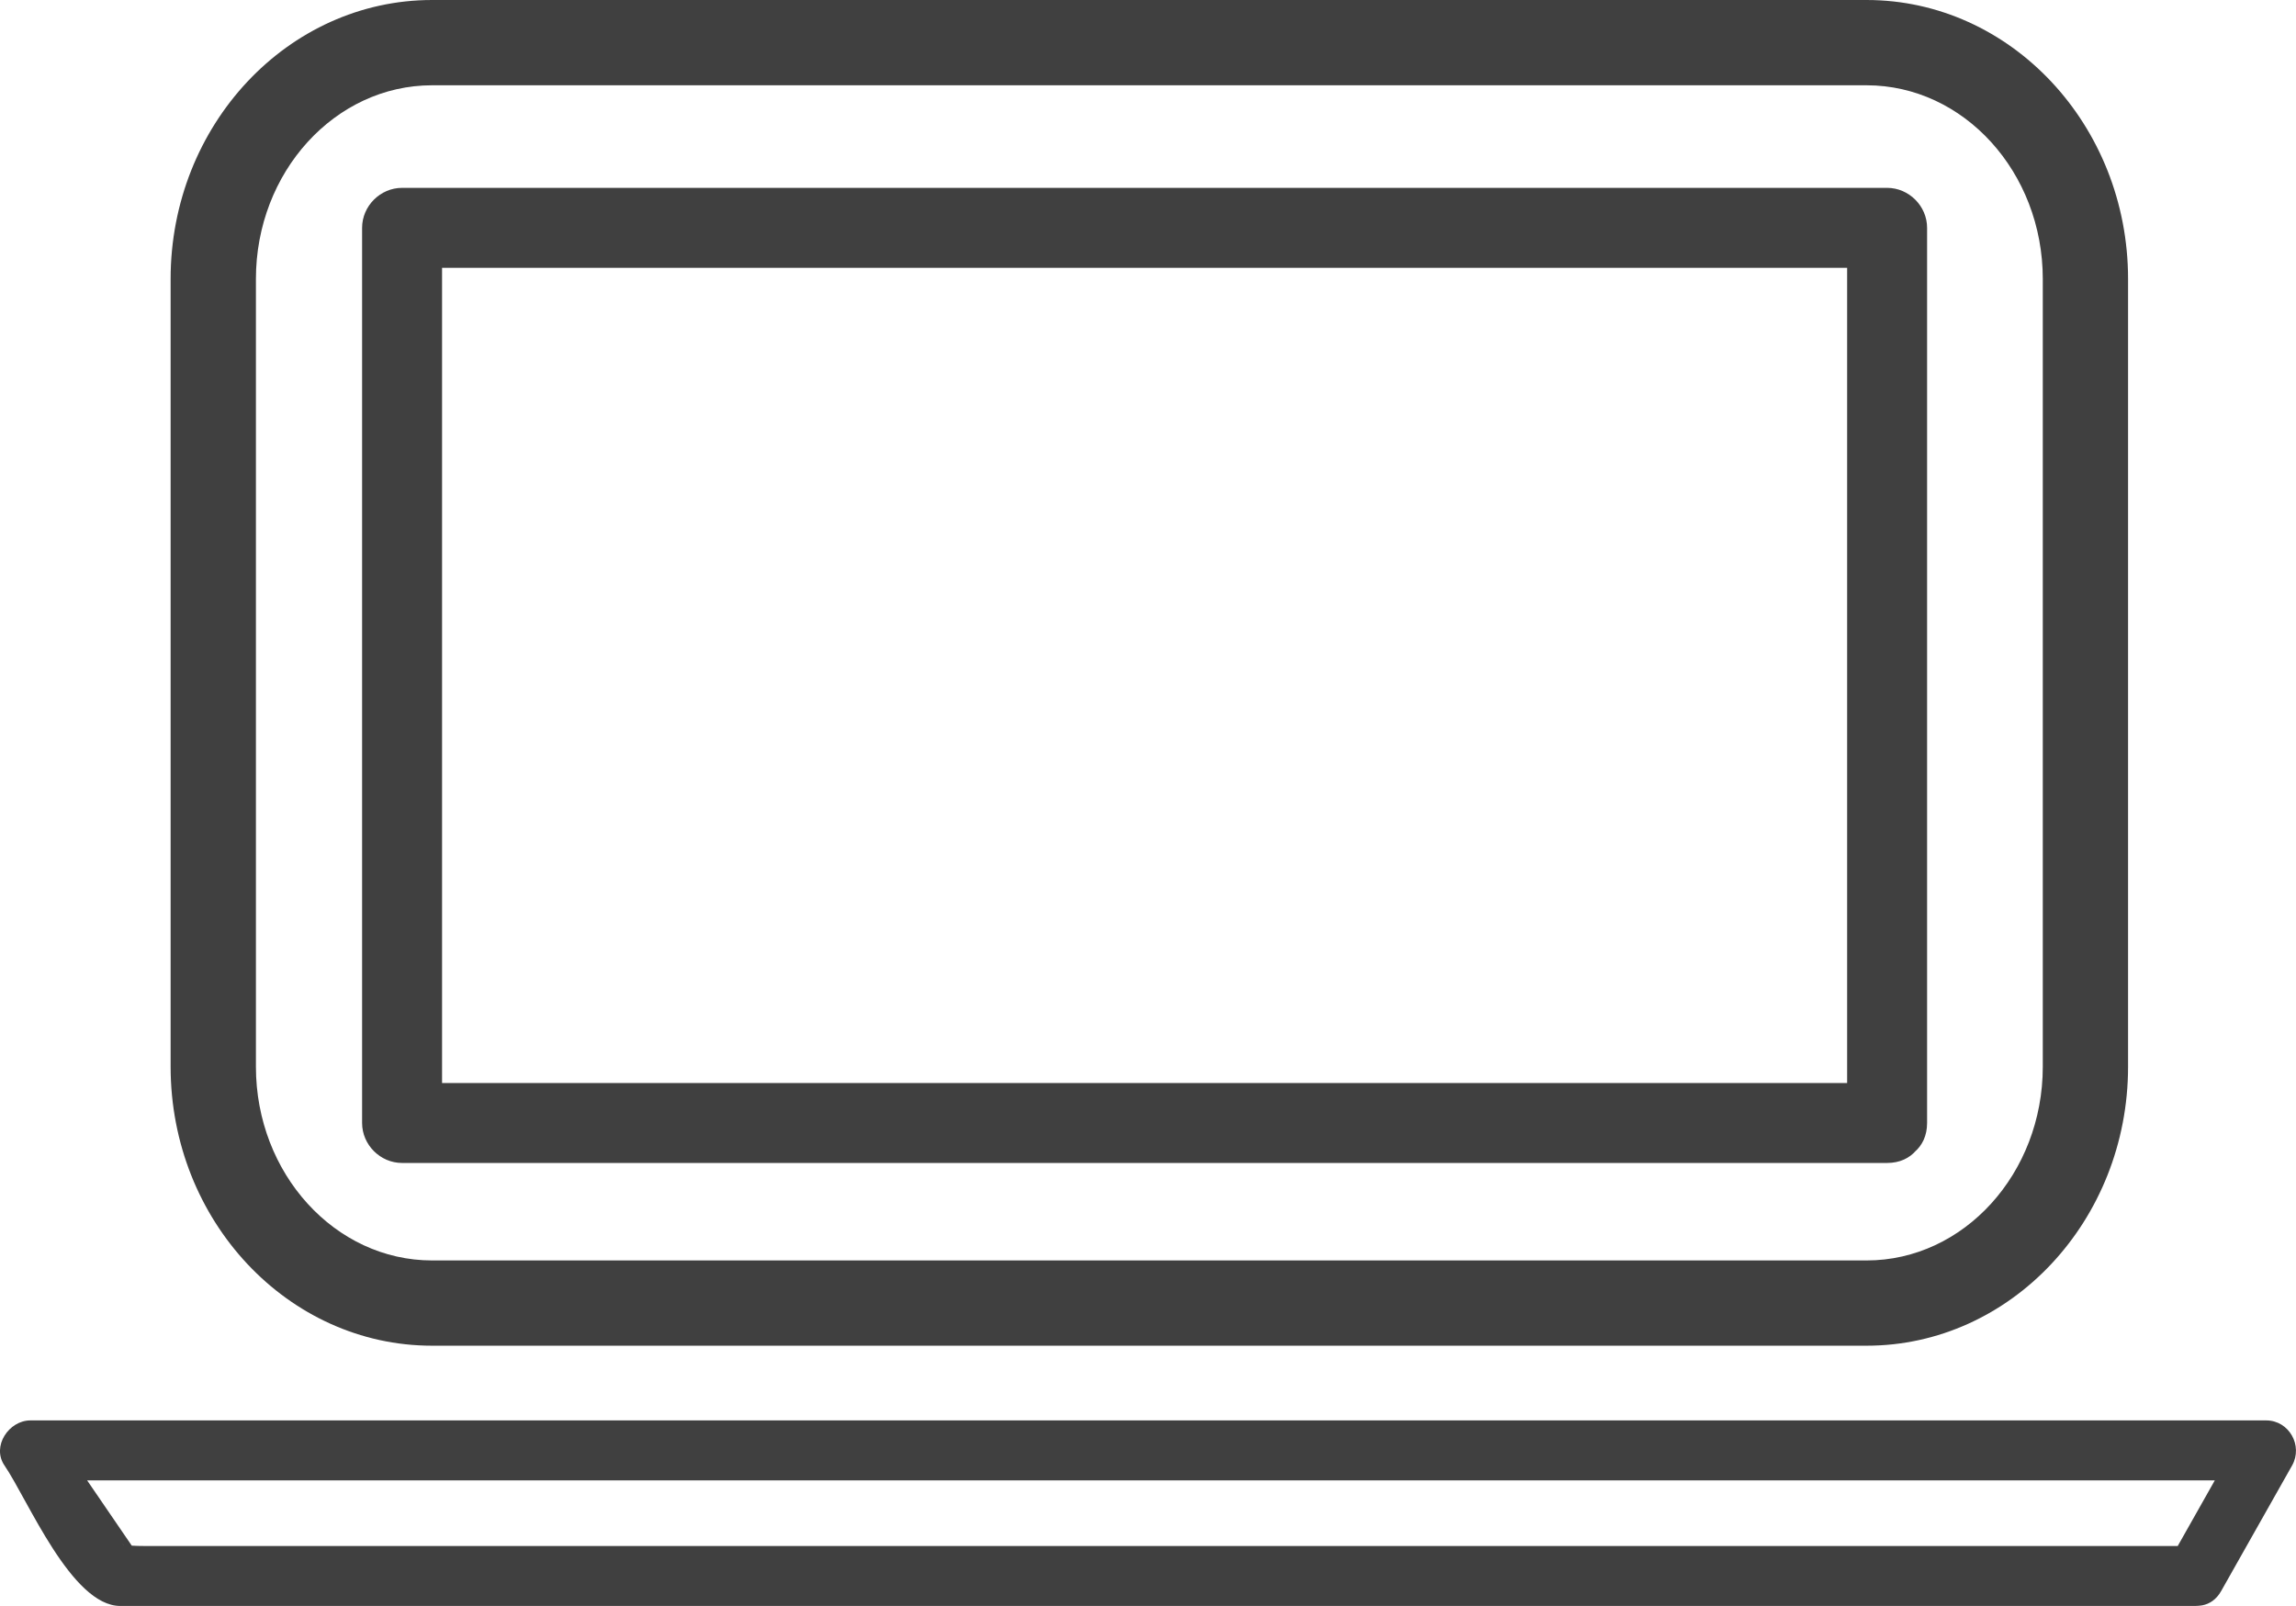<?xml version="1.0" encoding="utf-8"?>
<!-- Generator: Adobe Illustrator 15.0.0, SVG Export Plug-In . SVG Version: 6.00 Build 0)  -->
<!DOCTYPE svg PUBLIC "-//W3C//DTD SVG 1.1//EN" "http://www.w3.org/Graphics/SVG/1.1/DTD/svg11.dtd">
<svg version="1.1" id="Layer_1" xmlns="http://www.w3.org/2000/svg" xmlns:xlink="http://www.w3.org/1999/xlink" x="0px" y="0px"
	 width="398.406px" height="278.717px" viewBox="0 0 398.406 278.717" enable-background="new 0 0 398.406 278.717"
	 xml:space="preserve">
<g id="Layer_X">
	<g id="change1">
		<path fill="#404040" d="M323.896,233.55H74.975c-25.018,0-45.369-21.72-45.369-48.418V48.416C29.605,21.72,49.957,0,74.975,0
			h248.921c25.018,0,45.369,21.72,45.369,48.416v136.716C369.265,211.831,348.914,233.55,323.896,233.55z M74.975,14.801
			c-16.855,0-30.568,15.079-30.568,33.615v136.716c0,18.536,13.713,33.622,30.568,33.622h248.921
			c16.857,0,30.572-15.086,30.572-33.622V48.416c0-18.536-13.715-33.615-30.572-33.615H74.975z"/>
		<path fill="#404040" d="M327.457,187.959c-85.898,0-171.794,0-257.688,0c2.312,2.313,4.625,4.625,6.937,6.938
			c0-51.785,0-103.571,0-155.356c-2.312,2.312-4.624,4.625-6.937,6.938c85.894,0,171.79,0,257.688,0
			c-2.314-2.312-4.627-4.625-6.939-6.938c0,51.785,0,103.571,0,155.356c0,8.947,13.875,8.947,13.875,0c0-51.785,0-103.571,0-155.356
			c0-3.783-3.156-6.938-6.936-6.938c-85.898,0-171.794,0-257.688,0c-3.783,0-6.938,3.155-6.938,6.938c0,51.785,0,103.571,0,155.356
			c0,3.781,3.155,6.938,6.938,6.938c85.894,0,171.79,0,257.688,0C336.402,201.835,336.402,187.959,327.457,187.959z"/>
		<path fill="#404040" d="M380.923,268.31c-65.514,0-131.027,0-196.541,0c-41.631,0-83.262,0-124.894,0c-11.495,0-22.988,0-34.483,0
			c-6.42,0-3.001-1.322-0.846,1.832c-4.797-7.016-9.593-14.035-14.393-21.049c-1.497,2.605-2.994,5.217-4.492,7.826
			c129.32,0,258.639,0,387.959,0c-1.498-2.609-2.994-5.221-4.492-7.826c-4.104,7.262-8.207,14.529-12.312,21.797
			c-3.303,5.851,5.686,11.094,8.986,5.248c4.102-7.263,8.207-14.529,12.312-21.797c1.934-3.419-0.506-7.826-4.494-7.826
			c-129.32,0-258.639,0-387.959,0c-3.733,0-6.768,4.497-4.491,7.826c4.046,5.921,11.623,24.376,20.094,24.376
			c8.25,0,16.5,0,24.751,0c41.66,0,83.321,0,124.982,0c70.104,0,140.209,0,210.311,0C387.634,278.717,387.634,268.31,380.923,268.31
			z"/>
	</g>
</g>
</svg>
